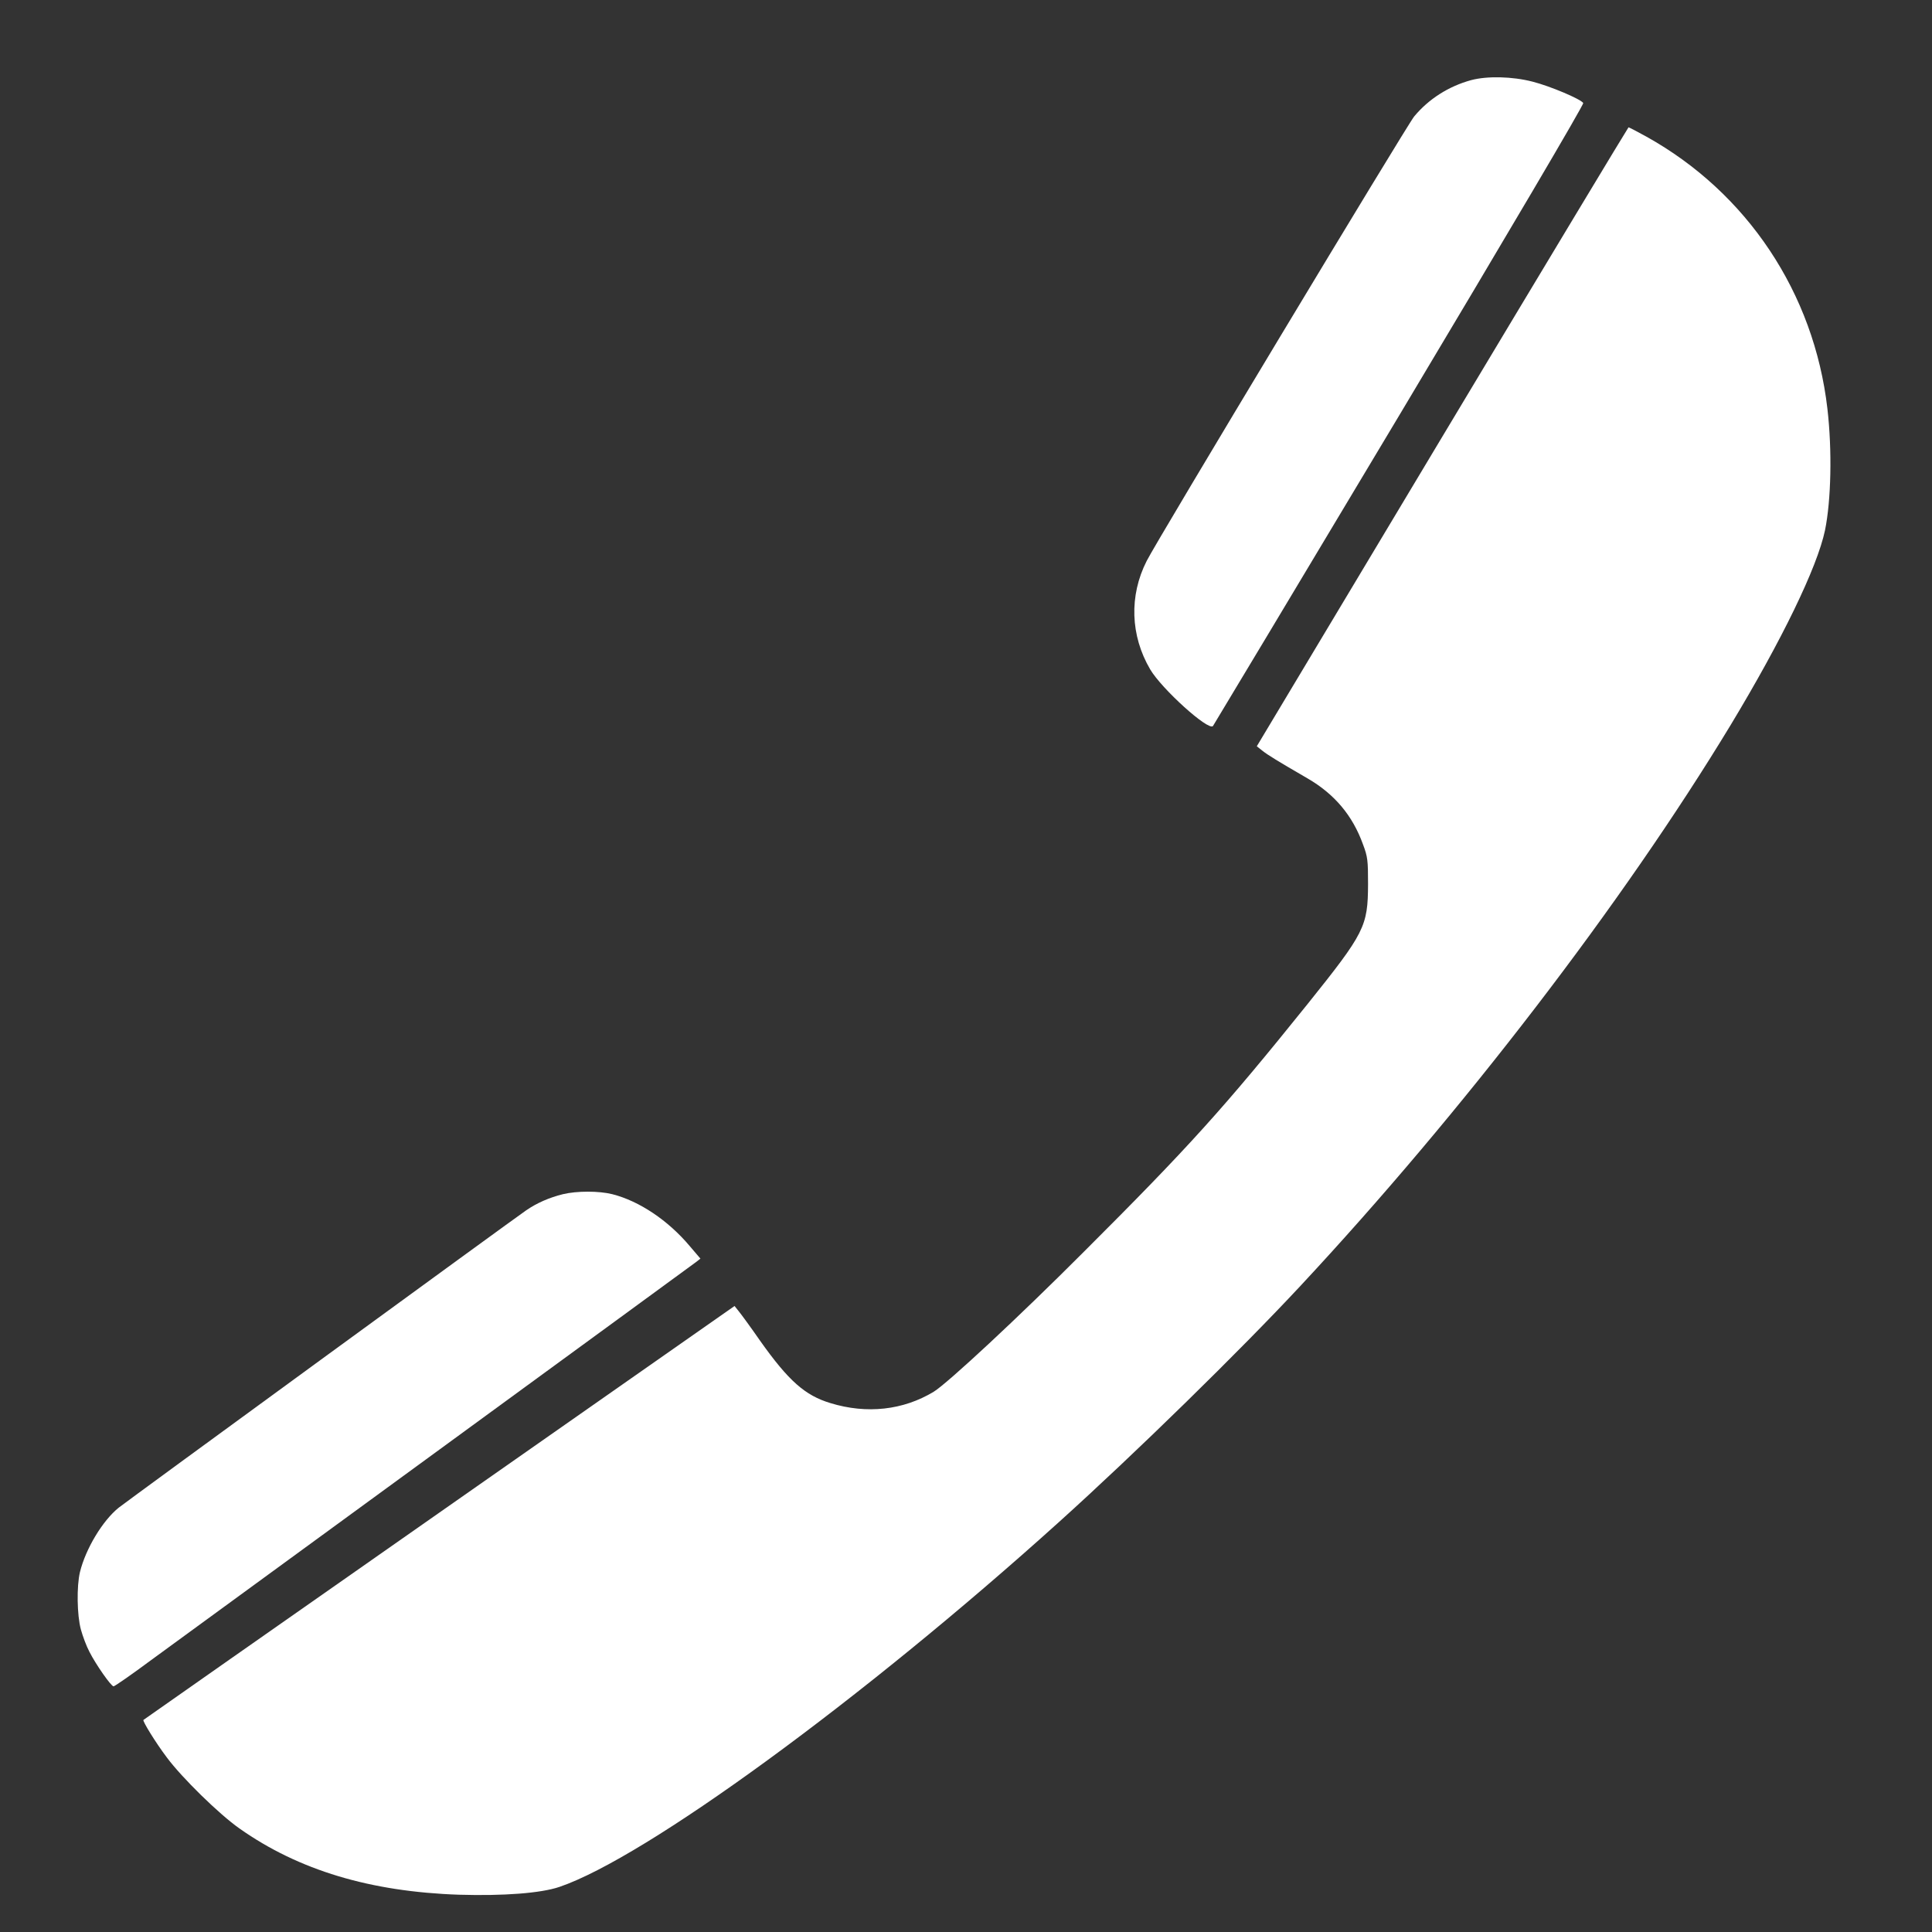 <?xml version="1.0" encoding="utf-8"?>
<!-- Generator: Adobe Illustrator 24.0.2, SVG Export Plug-In . SVG Version: 6.00 Build 0)  -->
<svg version="1.1" id="Слой_1" xmlns="http://www.w3.org/2000/svg" xmlns:xlink="http://www.w3.org/1999/xlink" x="0px" y="0px"
	 viewBox="0 0 50 50" style="enable-background:new 0 0 50 50;" xml:space="preserve">
<rect x="0" y="0" width="50" height="50" fill="#333333" stroke="none"/>
<style type="text/css">
	.st0{fill:#FFFFFF;}
</style>
<g transform="translate(0,980) scale(0.1,-0.1)">
	<path class="st0" d="M380.72,9779.26c-5.82-1.59-11.01-4.9-14.75-9.42c-1.83-2.21-66.71-109.96-69.21-115.01
		c-4.57-8.99-4.23-19.32,0.91-28.07c2.98-5.05,15.04-15.96,16.24-14.66c0.19,0.24,21.92,36.48,48.3,80.55
		c27.78,46.47,47.77,80.36,47.53,80.69c-0.62,1.01-8.55,4.37-13.12,5.53C391.38,9780.22,384.9,9780.37,380.72,9779.26z"/>
	<path class="st0" d="M373.27,9686.99l-48.01-80.12l1.44-1.15c1.39-1.11,3.89-2.64,11.68-7.16c6.97-4.04,11.68-9.61,14.37-17.11
		c1.2-3.17,1.3-4.13,1.3-10.24c-0.05-11.01-0.82-12.54-15.72-31.14c-21.68-26.96-30.66-36.91-57.82-64.02
		c-16.97-17.01-35.28-34.03-38.88-36.24c-7.88-4.76-17.3-5.82-26.72-2.93c-6.54,1.97-10.81,5.72-18.17,16.1
		c-2.4,3.46-4.9,6.87-5.53,7.64l-1.11,1.39l-76.42-53.49c-42.01-29.41-76.46-53.54-76.56-53.64c-0.29-0.24,3.12-5.82,6.06-9.71
		c3.89-5.24,13.55-14.71,18.84-18.41c15.28-10.77,33.83-16.34,56.76-17.11c11.53-0.34,21.15,0.38,26,2.02
		c22.3,7.59,78.29,48.45,129.14,94.3c19.9,17.93,46.96,44.41,62.62,61.23c41.96,45.03,83.48,99.15,111.31,145.1
		c13.26,21.96,22.44,40.85,24.46,50.46c1.59,7.79,1.87,20.67,0.62,31.48c-3.46,29.94-20.76,55.89-46.86,70.41
		c-2.35,1.3-4.47,2.4-4.61,2.4C421.37,9767.05,399.65,9731.01,373.27,9686.99z"/>
	<path class="st0" d="M145.7,9490.95c-3.51-0.87-6.73-2.26-9.52-4.18c-3.17-2.16-103.28-75.22-105.45-76.95
		c-4.18-3.36-8.55-10.62-10.04-16.68c-0.87-3.65-0.77-11.1,0.24-14.85c0.48-1.73,1.44-4.33,2.21-5.77c1.68-3.32,5.62-8.94,6.25-8.94
		c0.29,0,4.66,3.03,9.71,6.78c5.09,3.7,38.69,28.26,74.64,54.5s65.84,48.11,66.42,48.54l1.11,0.87l-2.79,3.27
		c-5.58,6.63-13.02,11.63-20.04,13.41C154.97,9491.81,149.3,9491.81,145.7,9490.95z"/>
</g>
</svg>
